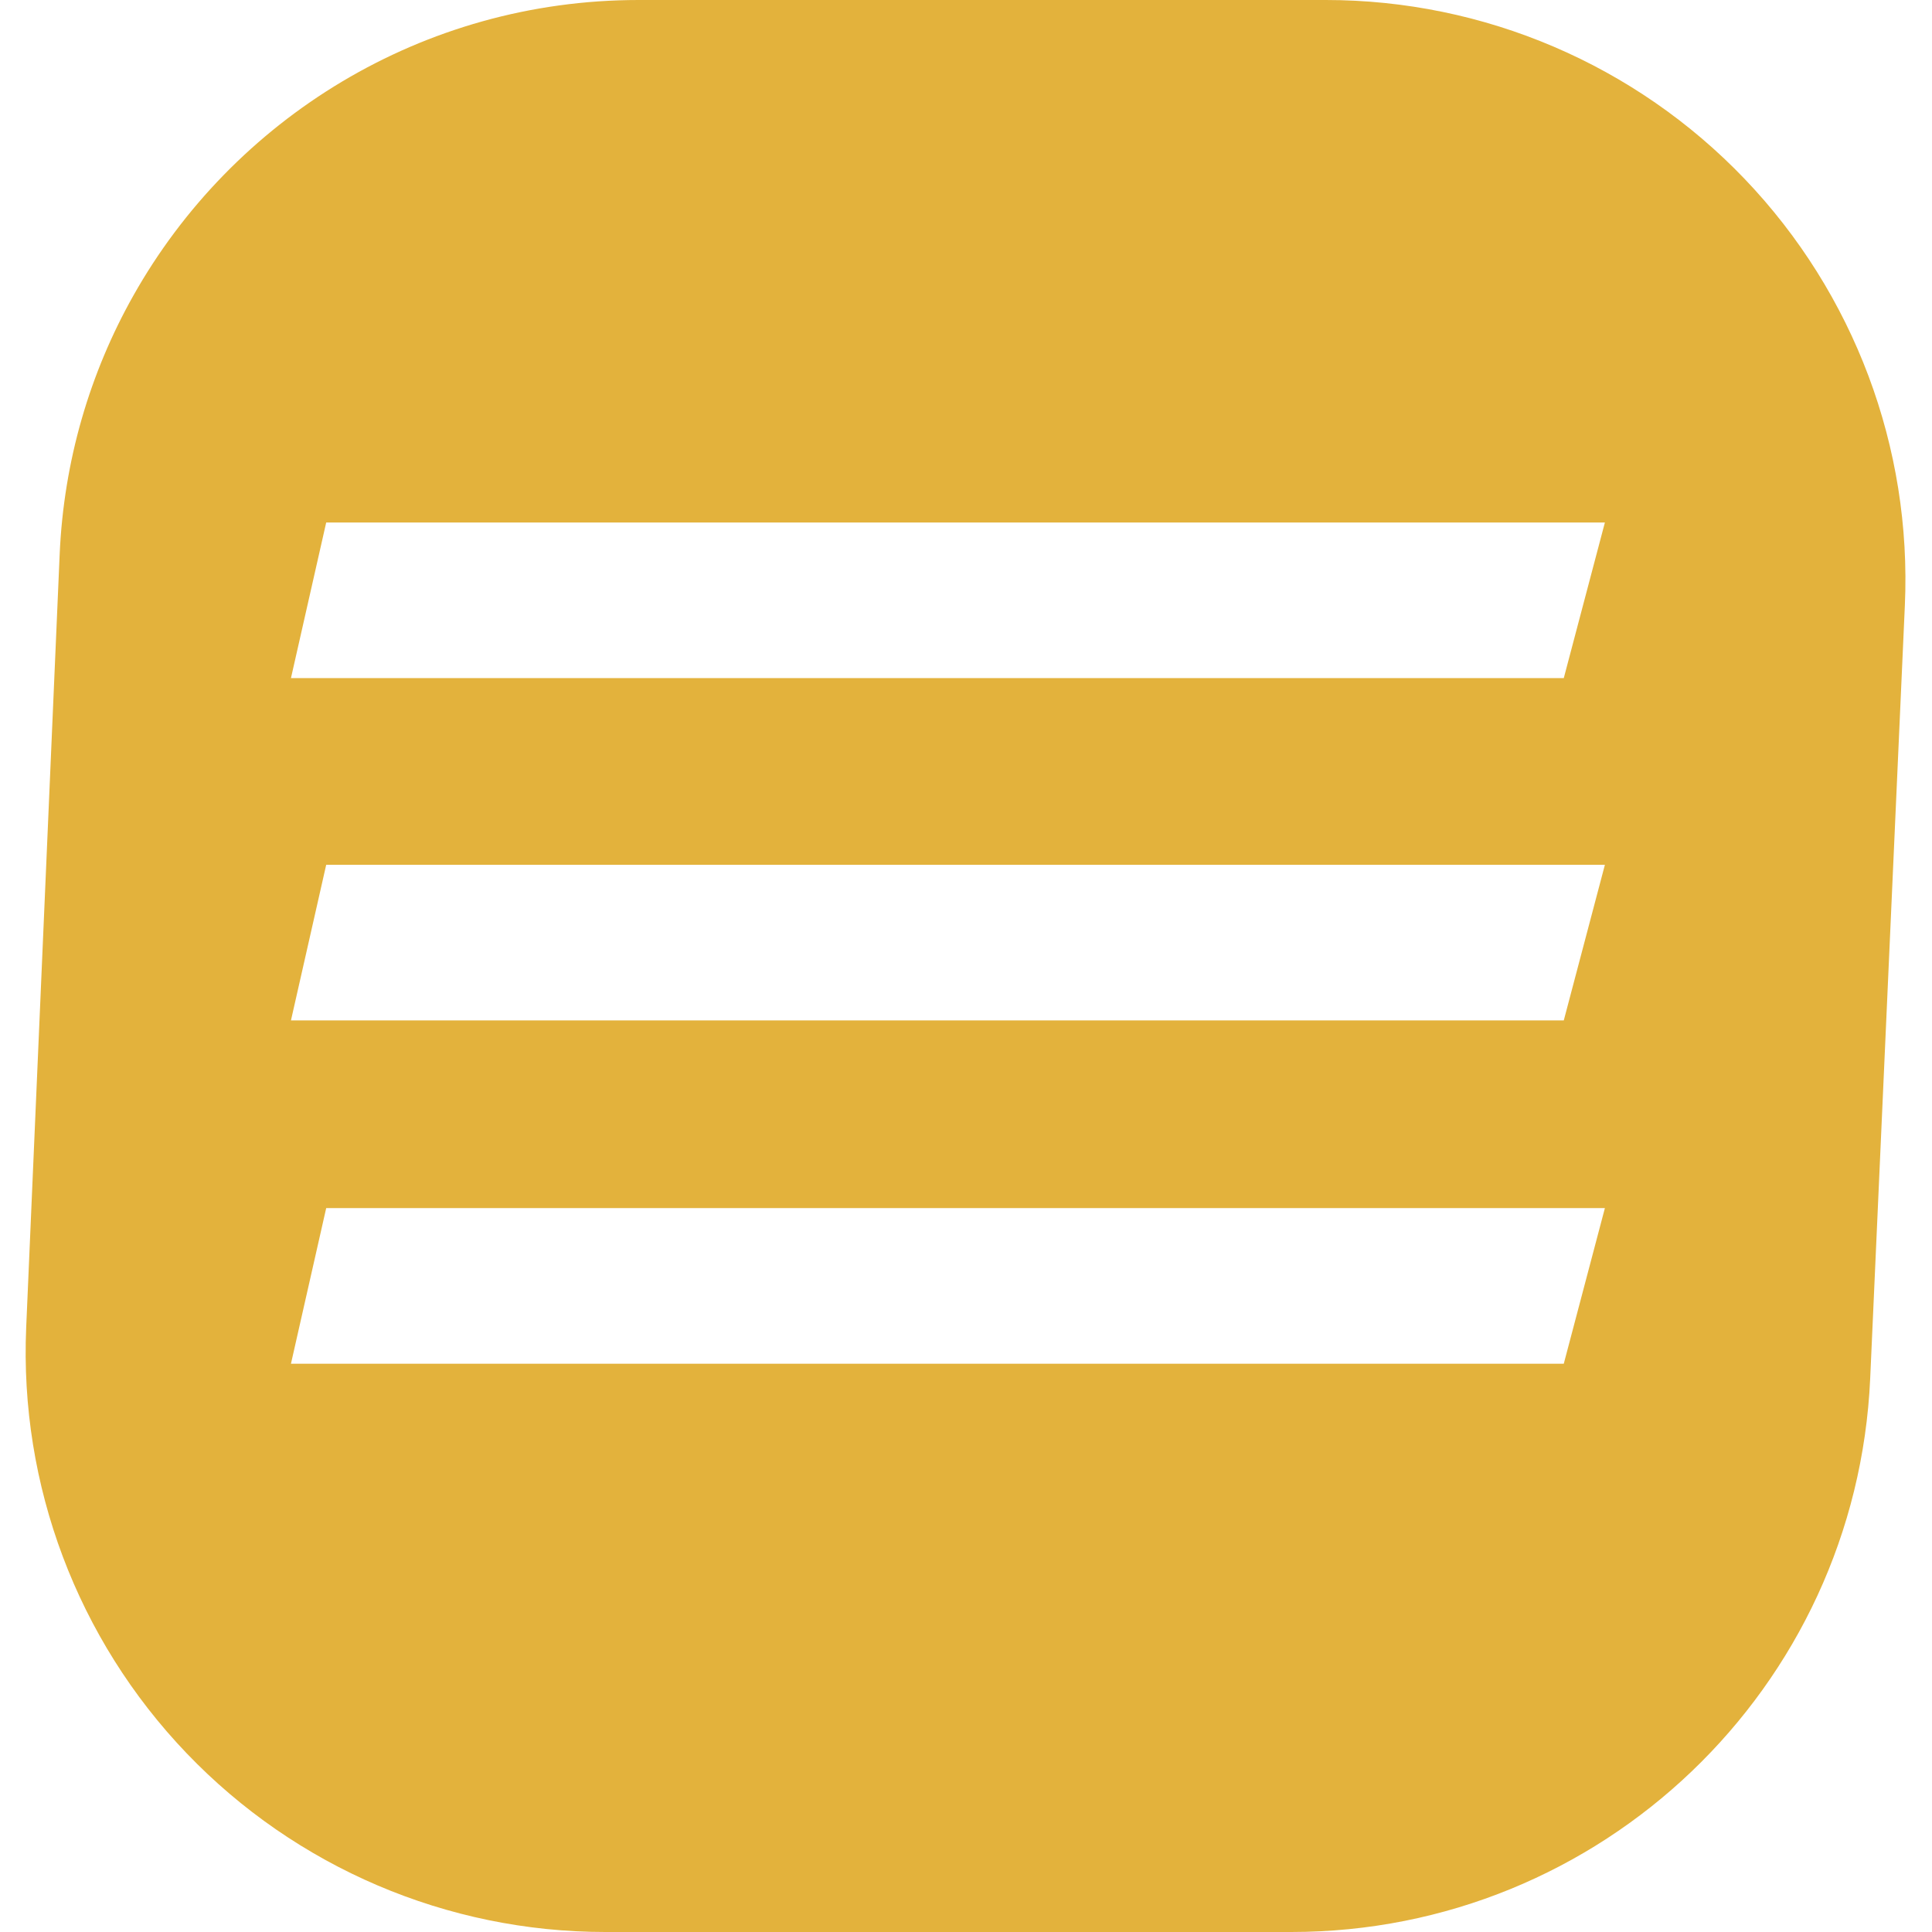 <?xml version="1.0" encoding="UTF-8" standalone="no"?>
<!DOCTYPE svg PUBLIC "-//W3C//DTD SVG 1.1//EN" "http://www.w3.org/Graphics/SVG/1.1/DTD/svg11.dtd">
<svg width="100%" height="100%" viewBox="0 0 100 100" version="1.1" xmlns="http://www.w3.org/2000/svg" xmlns:xlink="http://www.w3.org/1999/xlink" xml:space="preserve" xmlns:serif="http://www.serif.com/" style="fill-rule:evenodd;clip-rule:evenodd;stroke-linejoin:round;stroke-miterlimit:2;">
    <path d="M98.595,31.344C98.962,23.162 95.968,15.187 90.308,9.267C84.648,3.348 76.815,0 68.625,0C57.168,0 44.275,0 33.06,0C21.859,0 12.044,6.152 6.893,15.317C4.656,19.297 3.299,23.844 3.088,28.702C2.546,41.212 1.91,55.911 1.356,68.702C1.002,76.876 4.001,84.84 9.66,90.749C15.319,96.658 23.146,100 31.328,100C42.765,100 55.635,100 66.832,100C82.878,100 96.083,87.374 96.801,71.344C97.362,58.838 98.021,44.139 98.595,31.344ZM83.069,62.531L16.884,62.531L15.06,70.586L80.941,70.586L83.069,62.531ZM83.069,44.762L16.884,44.762L15.06,52.817L80.941,52.817L83.069,44.762ZM83.069,27.045L16.884,27.045L15.06,35.099L80.941,35.099L83.069,27.045Z" style="fill:rgb(227,178,60);"/>
</svg>
